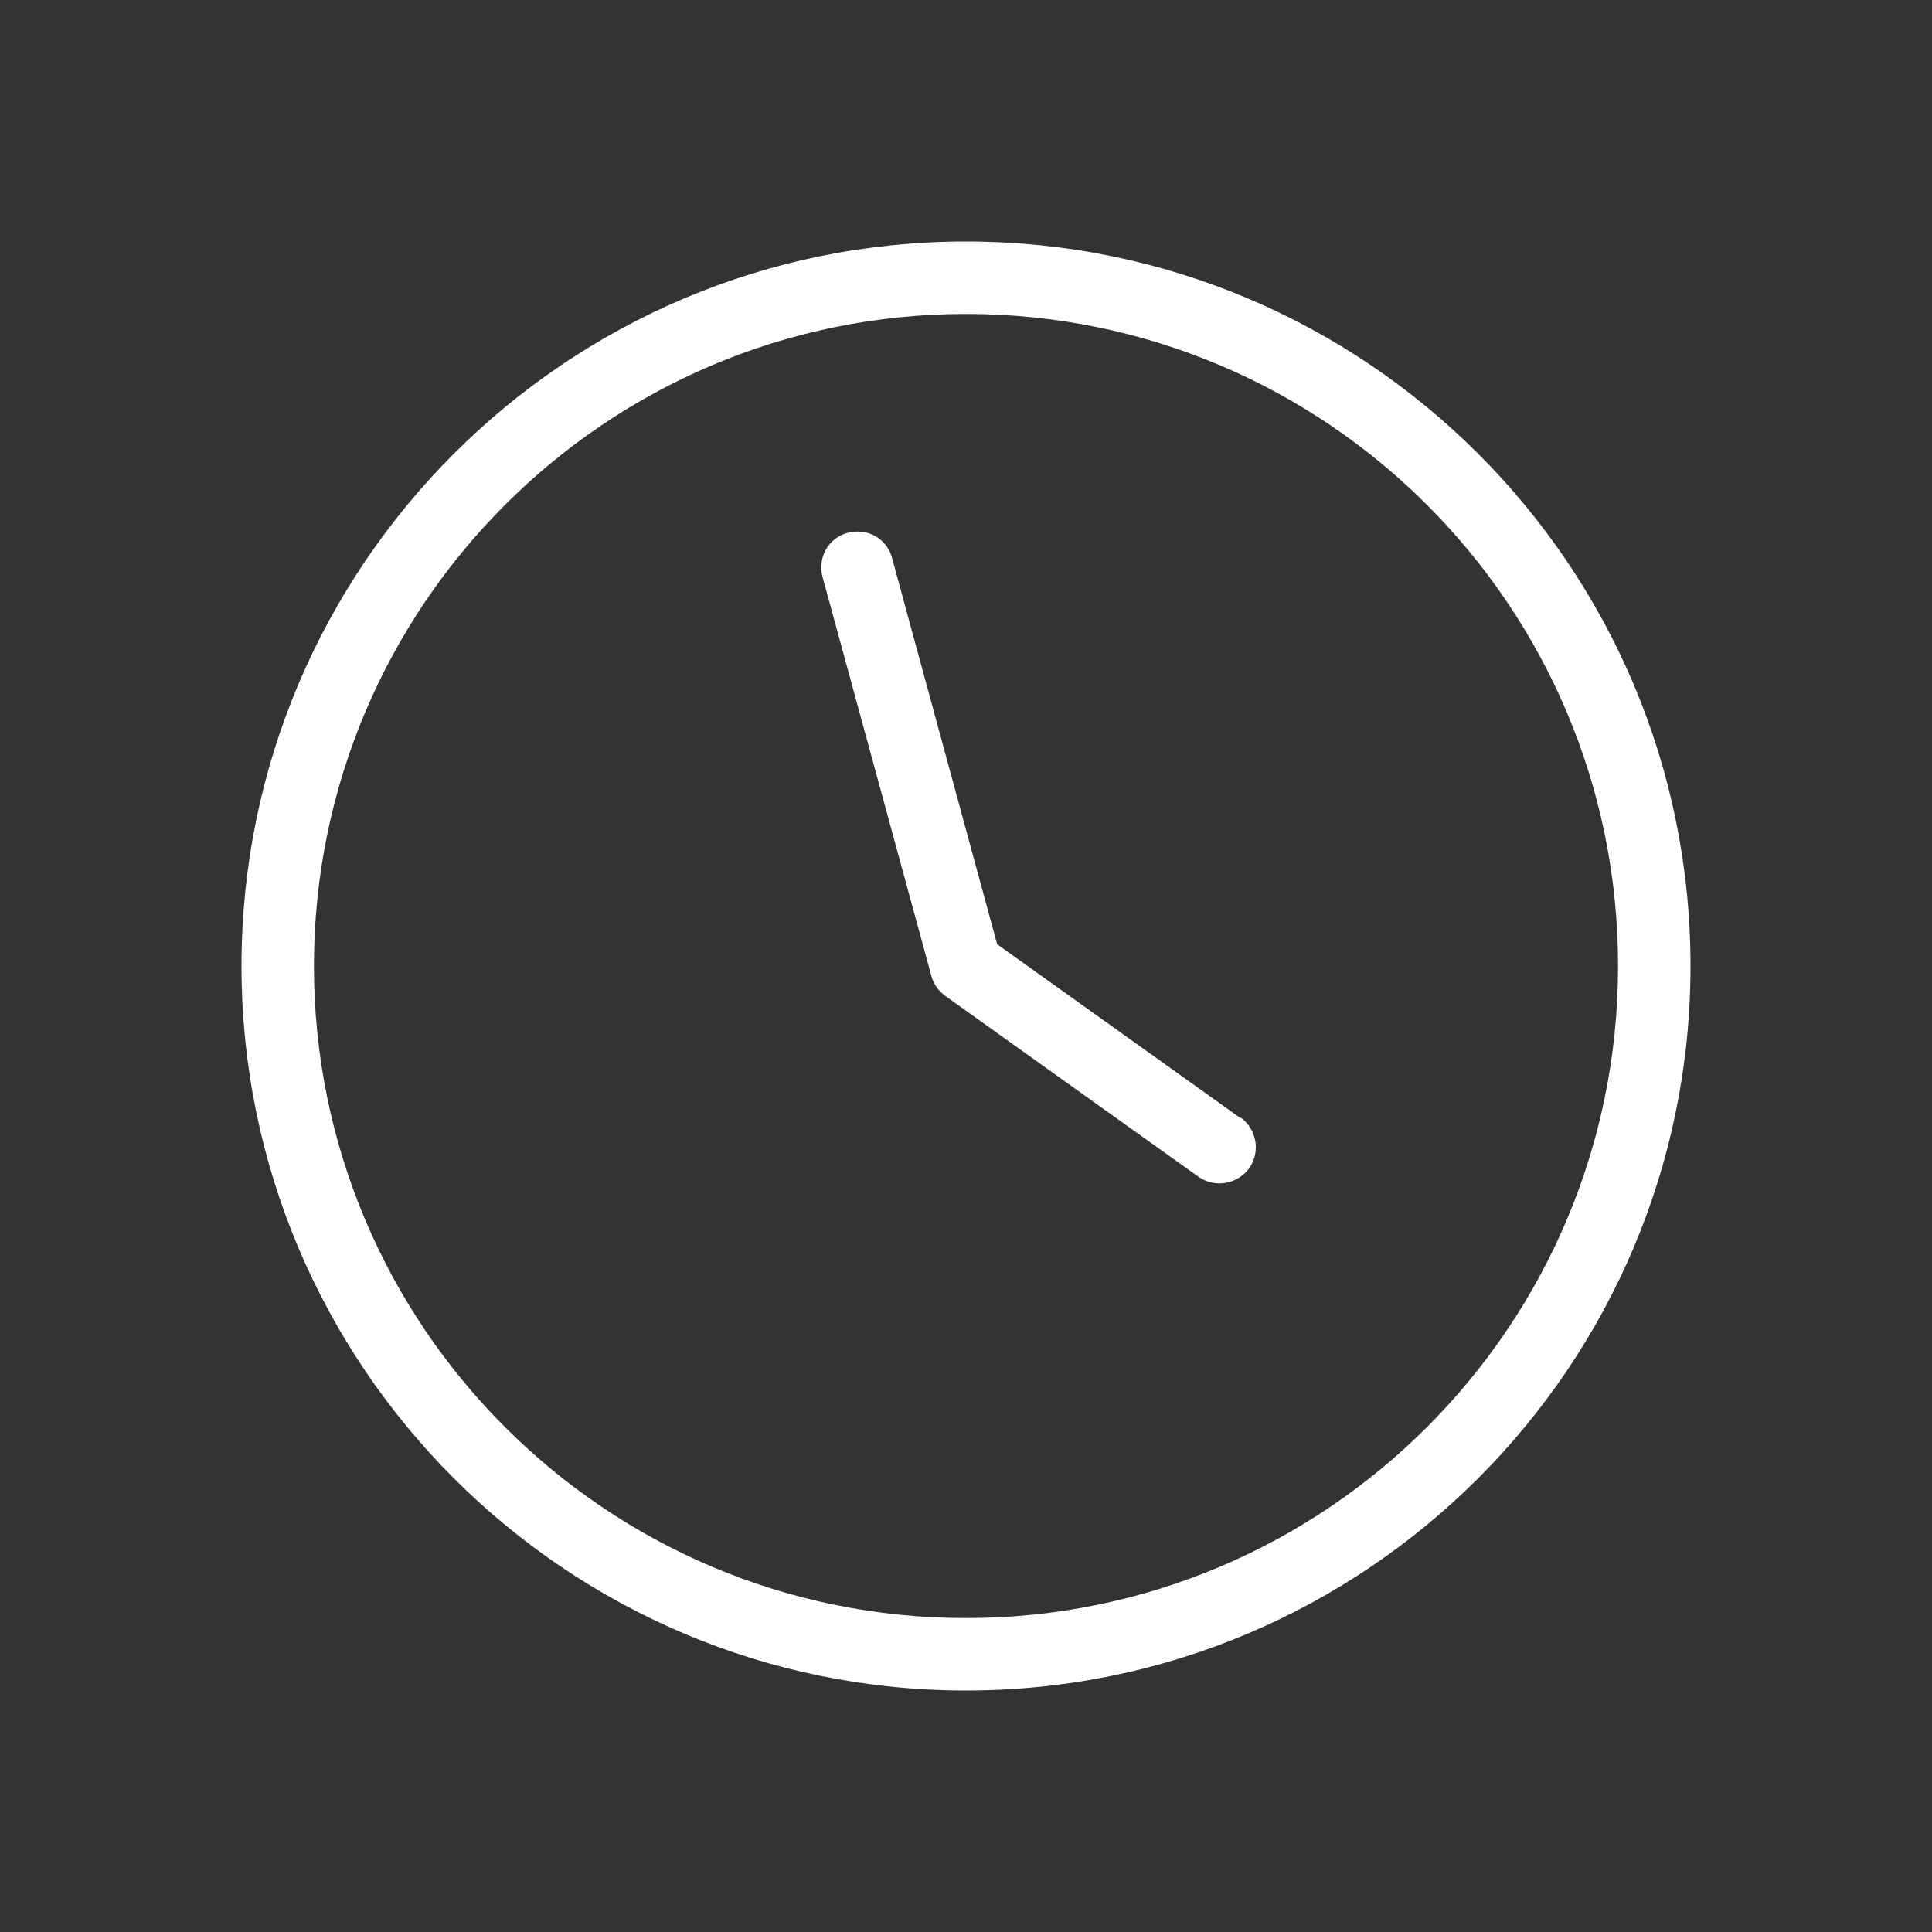 <?xml version="1.0" encoding="UTF-8" standalone="no"?>
<!DOCTYPE svg PUBLIC "-//W3C//DTD SVG 1.1//EN" "http://www.w3.org/Graphics/SVG/1.1/DTD/svg11.dtd">
<svg version="1.1" xmlns="http://www.w3.org/2000/svg" xmlns:xl="http://www.w3.org/1999/xlink" xmlns:dc="http://purl.org/dc/elements/1.1/" viewBox="-663 -3457 16 16" width="16" height="16">
  <rect x="-663" y="-3457" width="16" height="16" fill="#333333" stroke="none"/>
  <defs/>
  <g id="SOURCES" stroke-dasharray="none" fill="none" stroke="none" fill-opacity="1" stroke-opacity="1">
    <title>SOURCES</title>
    <g id="SOURCES_Calque_2">
      <title>Calque 2</title>
      <g id="Group_9595">
        <g id="Graphic_9593"/>
        <g id="Group_9591">
          <title>clock</title>
          <g id="Graphic_9592">
            <path d="M -655 -3443 C -658.312 -3443 -661 -3445.688 -661 -3449 C -661 -3452.312 -658.312 -3455 -655 -3455 C -651.688 -3455 -649 -3452.312 -649 -3449 C -649 -3445.688 -651.688 -3443 -655 -3443 Z M -655 -3443.6 C -652.018 -3443.6 -649.6 -3446.018 -649.6 -3449 C -649.6 -3451.982 -652.018 -3454.4 -655 -3454.4 C -657.982 -3454.4 -660.4 -3451.982 -660.4 -3449 C -660.4 -3446.018 -657.982 -3443.6 -655 -3443.6 Z M -652.726 -3447.746 C -652.594 -3447.65 -652.558 -3447.464 -652.654 -3447.326 C -652.75 -3447.194 -652.936 -3447.158 -653.074 -3447.254 L -655.174 -3448.754 C -655.228 -3448.796 -655.27 -3448.85 -655.288 -3448.922 L -656.188 -3452.222 C -656.23 -3452.384 -656.14 -3452.546 -655.978 -3452.588 C -655.816 -3452.63 -655.654 -3452.54 -655.612 -3452.378 L -654.742 -3449.18 L -652.726 -3447.74 Z" fill="white"/>
          </g>
        </g>
      </g>
    </g>
  </g>
</svg>
